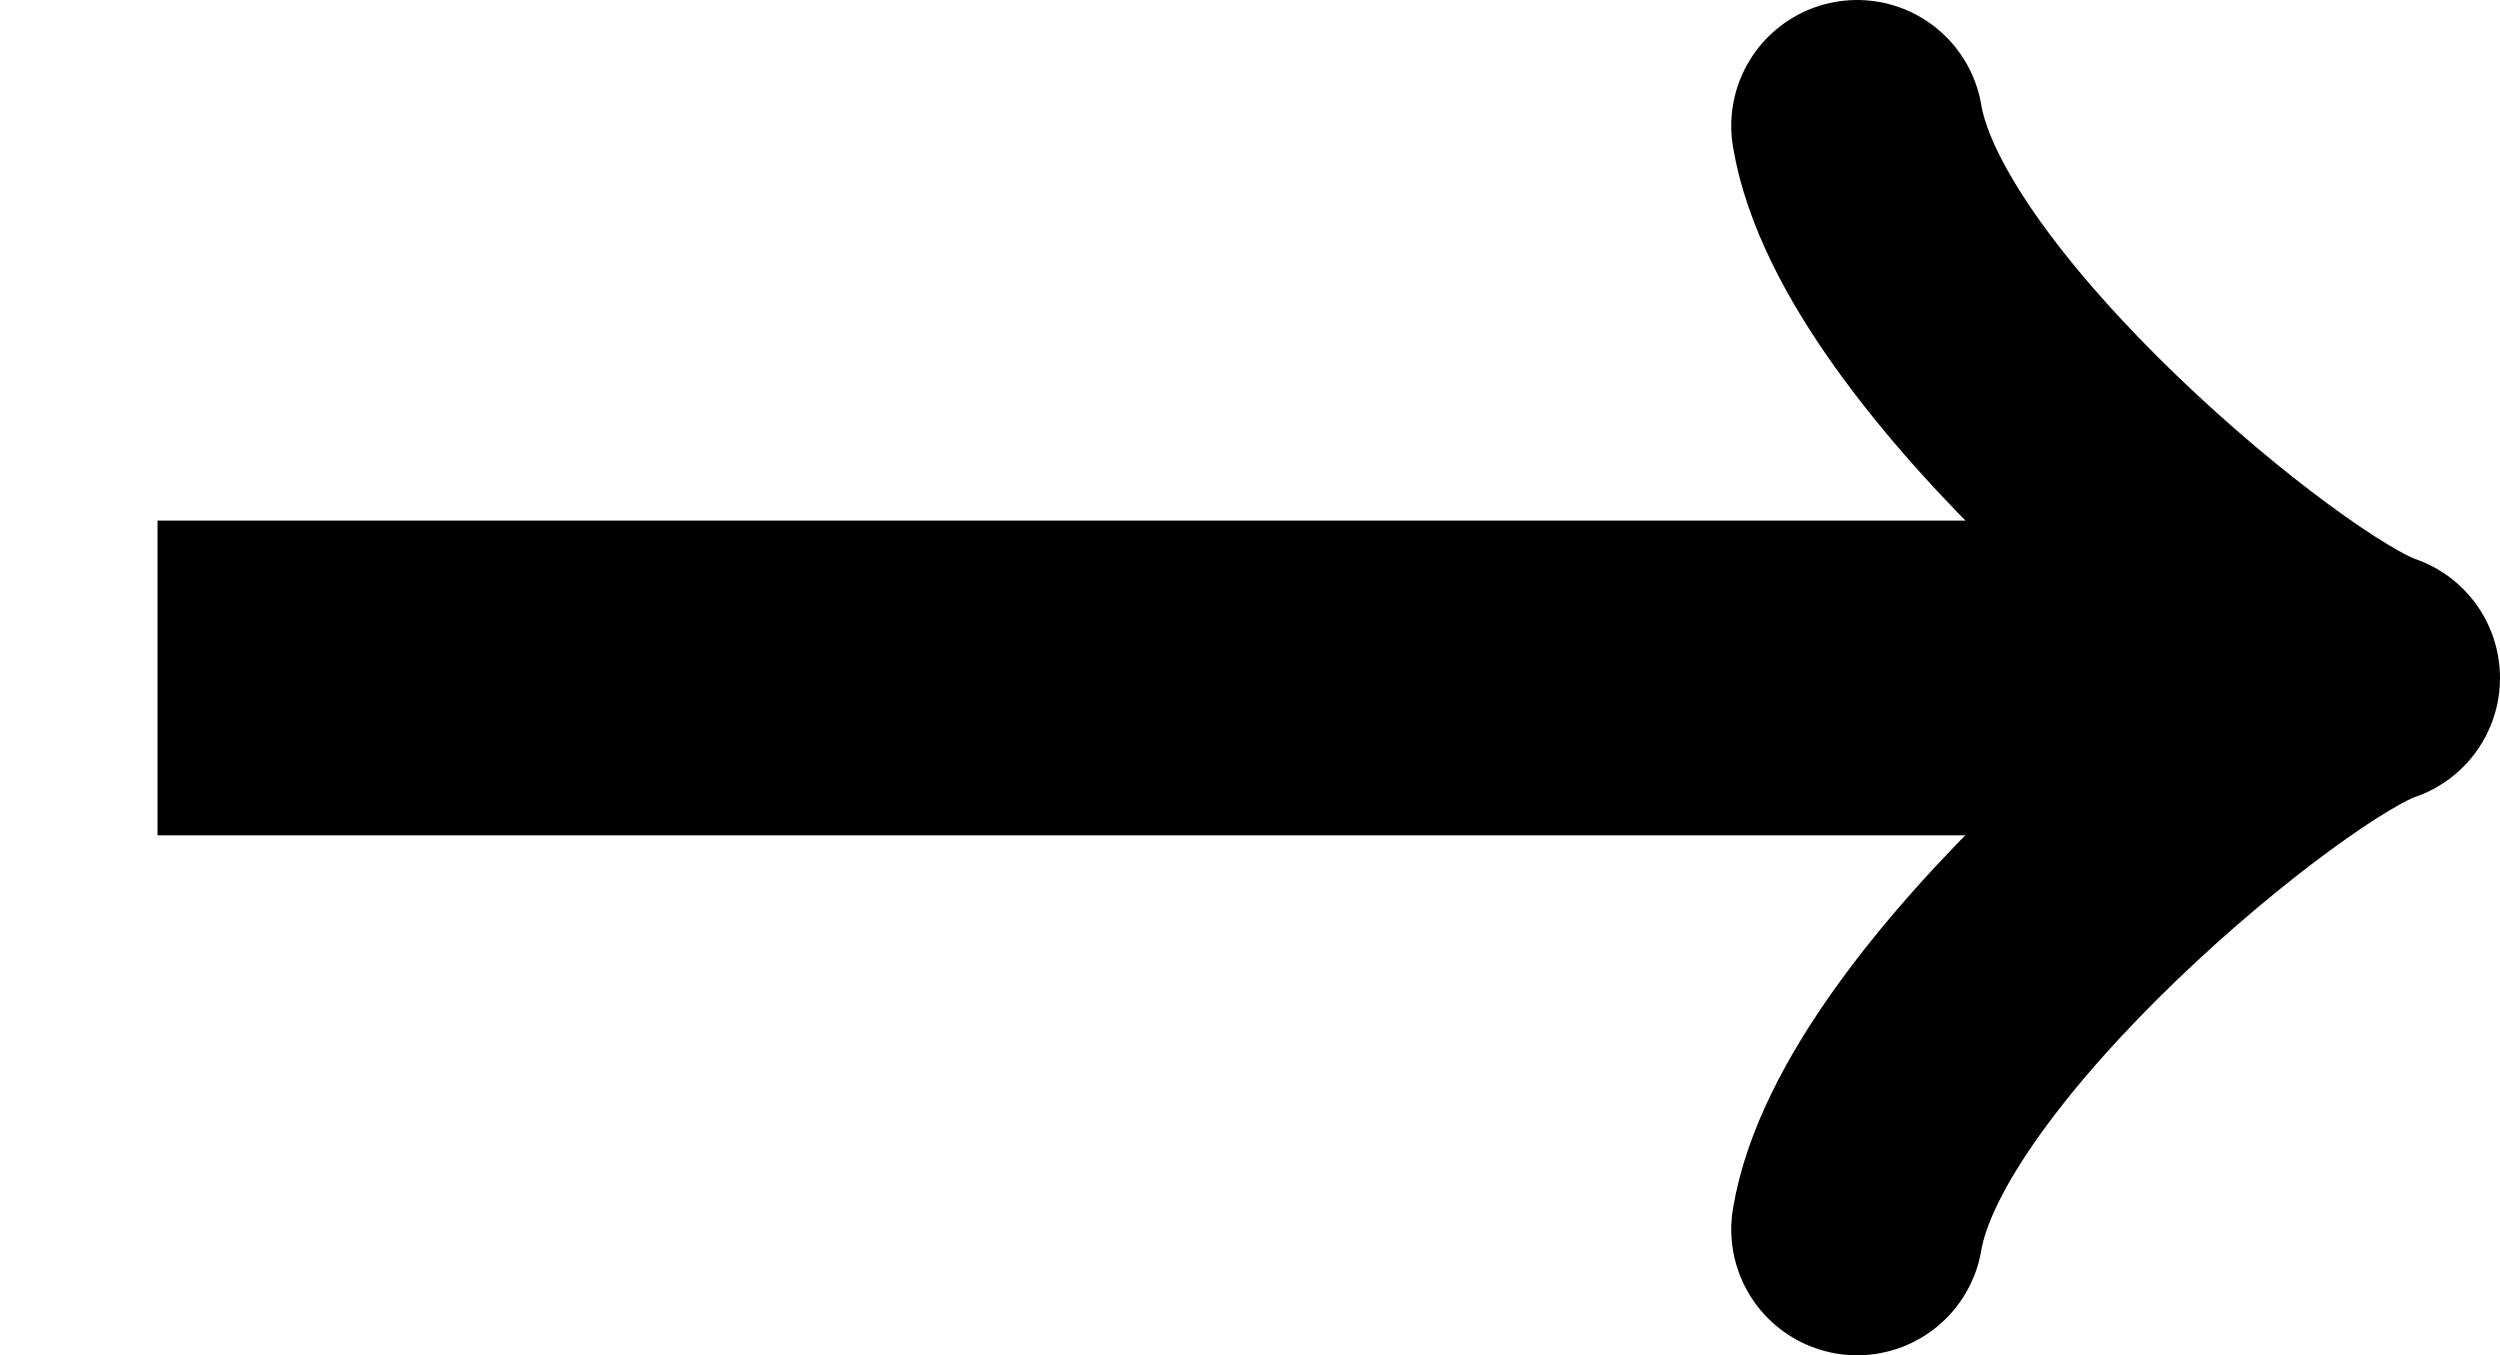 <?xml version='1.0' encoding='UTF-8'?>
<!-- This file was generated by dvisvgm 1.15.1 -->
<svg height='12.918pt' version='1.1' viewBox='-3.063 10.368 15.886 8.612' width='23.829pt' xmlns='http://www.w3.org/2000/svg' xmlns:xlink='http://www.w3.org/1999/xlink'>
<g id='page1'>
<path d='M-2.062 14.676H11.367' fill='none' stroke='#000000' stroke-miterlimit='10.037' stroke-width='2'/>
<path d='M8.738 11.168C8.957 12.484 11.367 14.457 12.023 14.676C11.367 14.895 8.957 16.867 8.738 18.18' fill='none' stroke='#000000' stroke-linecap='round' stroke-linejoin='round' stroke-miterlimit='10.037' stroke-width='1.6'/>
</g>
</svg>
